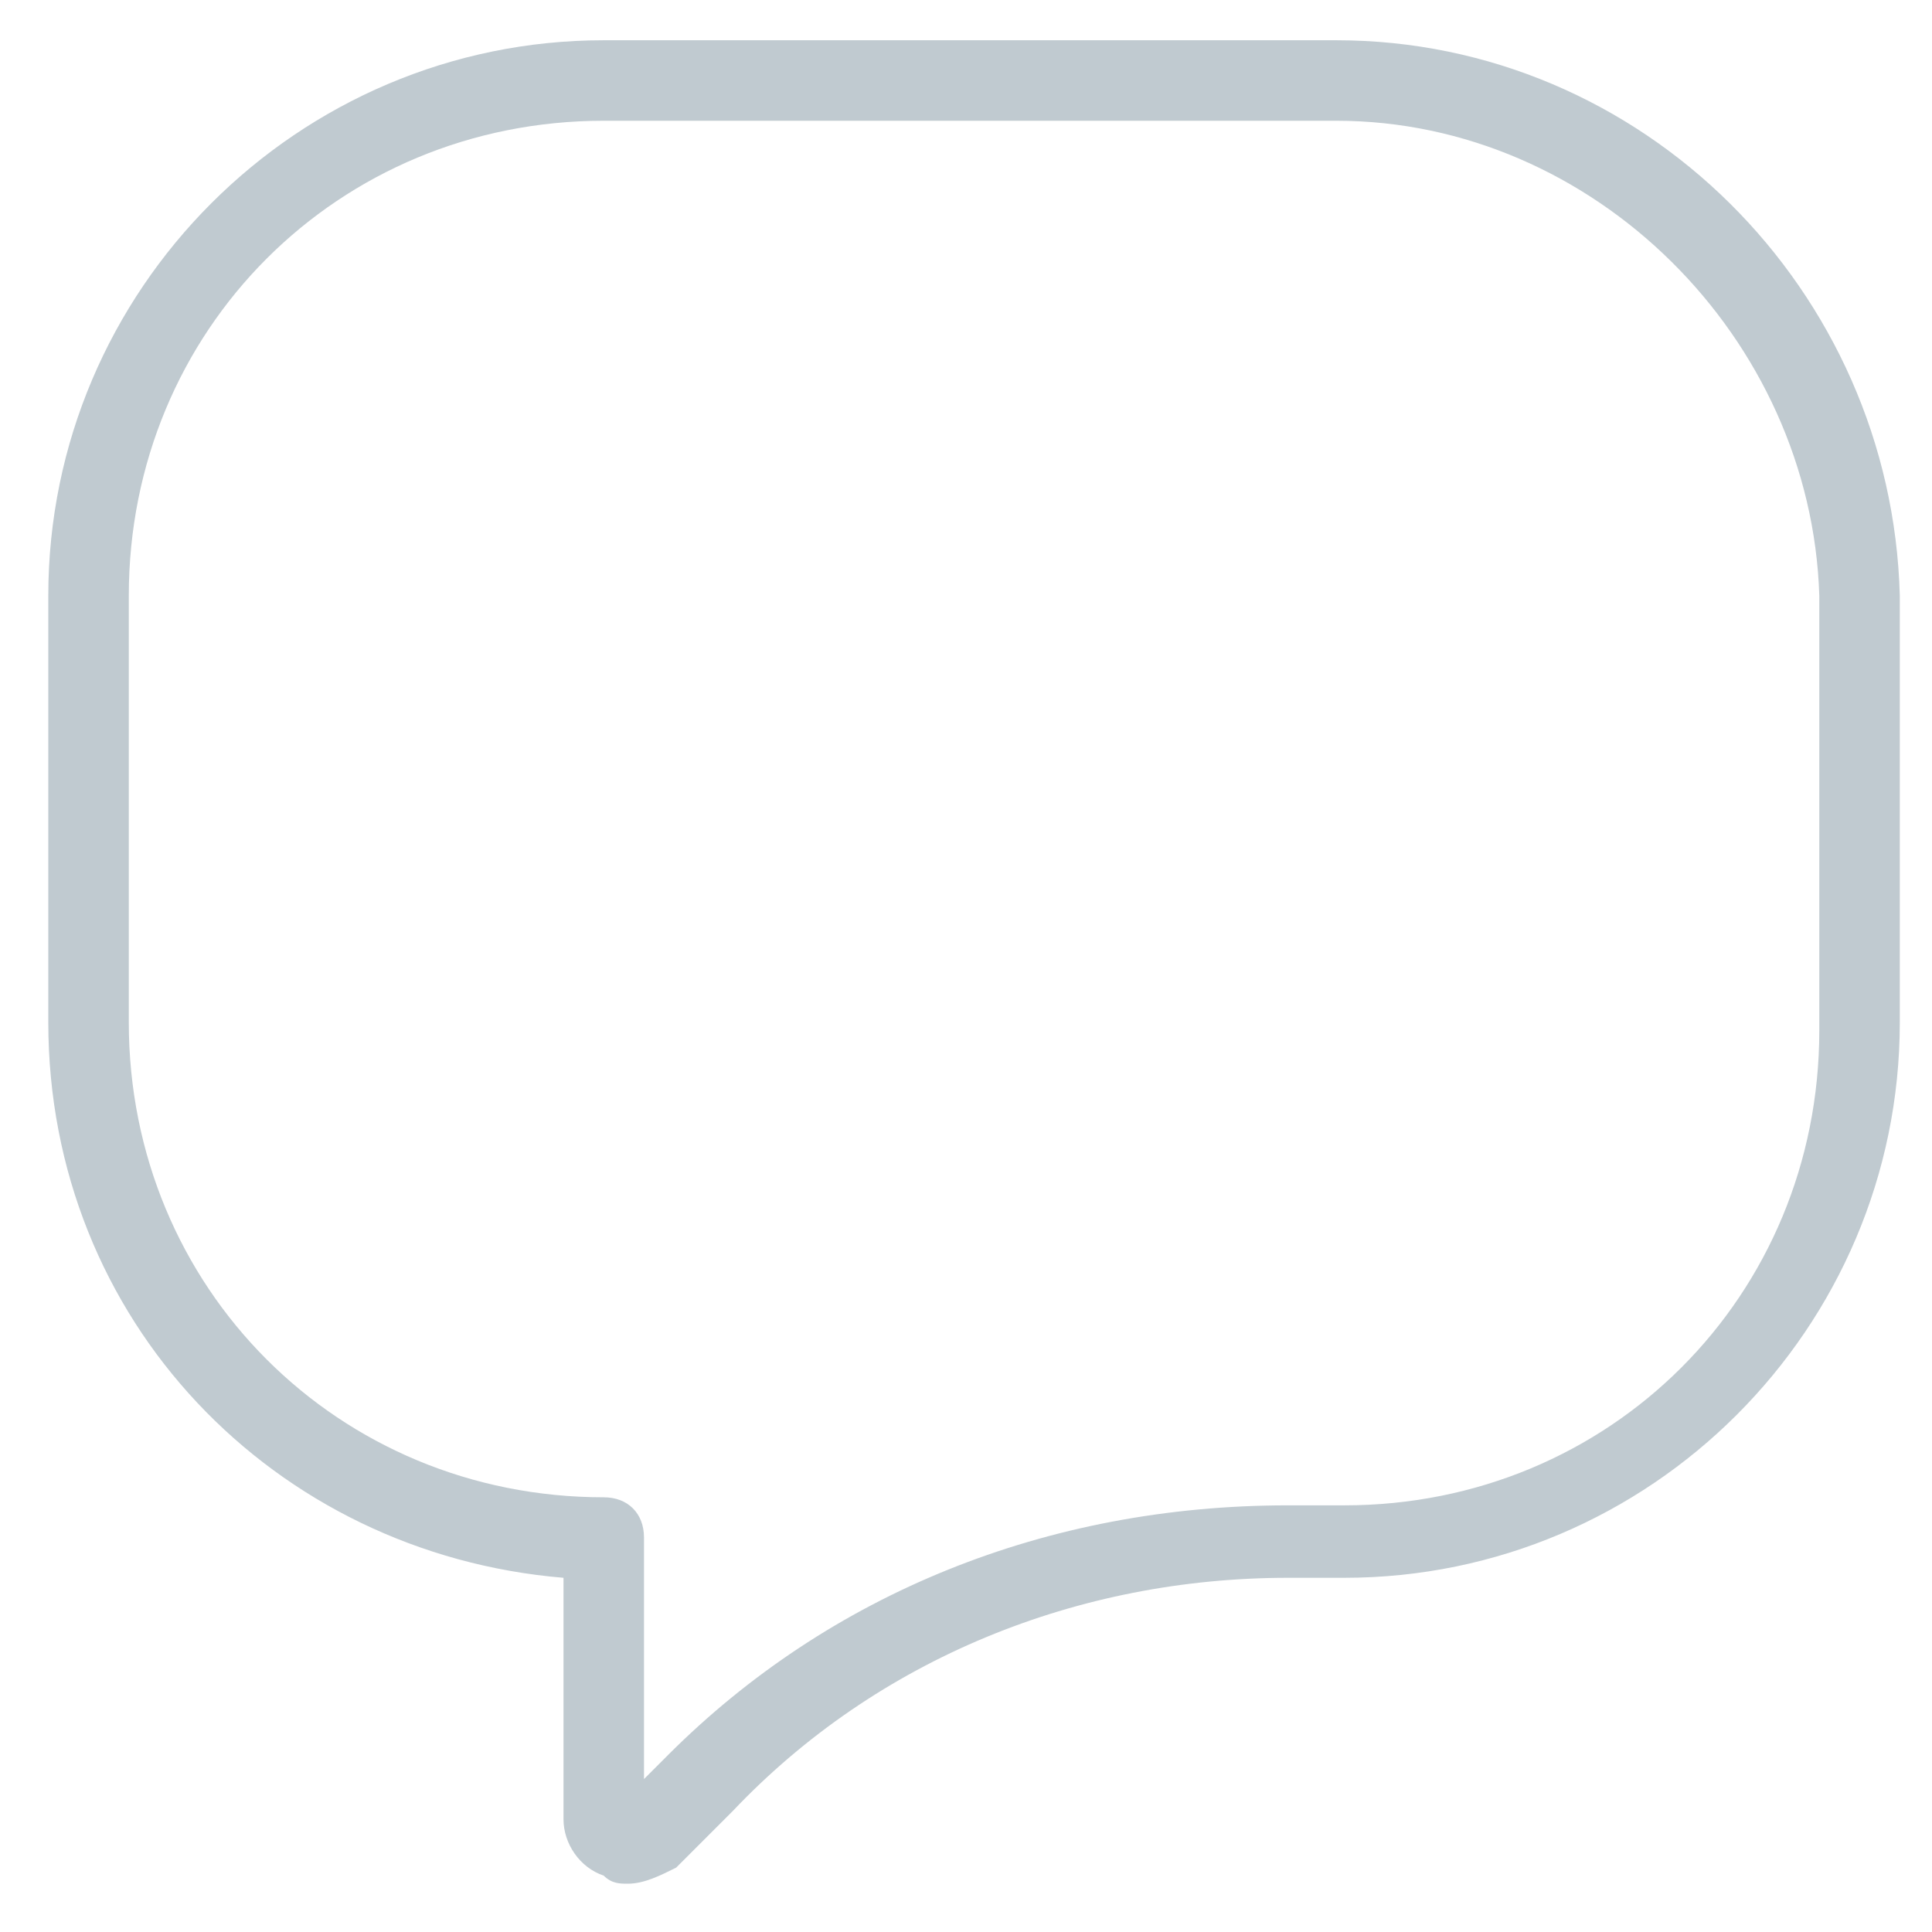 <?xml version="1.0" encoding="utf-8"?>
<!-- Generator: Adobe Illustrator 19.2.1, SVG Export Plug-In . SVG Version: 6.00 Build 0)  -->
<svg version="1.1" id="Layer_1" xmlns:sketch="http://www.bohemiancoding.com/sketch/ns"
	 xmlns="http://www.w3.org/2000/svg" xmlns:xlink="http://www.w3.org/1999/xlink" x="0px" y="0px" viewBox="0 0 24 24"
	 style="enable-background:new 0 0 24 24;" xml:space="preserve">
<style type="text/css">
	.st0{fill:#C0CAD0;}
</style>
<path class="st0" d="M7.8,23.4c-0.1,0-0.2,0-0.3-0.1C7.2,23.2,7,22.9,7,22.6v-3c-3.6-0.3-6.4-3.2-6.4-6.9V7.4c0-3.8,3.1-6.9,6.9-6.9
	h9.1c3.8,0,6.9,3.1,7,6.9v5.3c0,3.8-3.1,6.9-6.9,6.9H16c-2.6,0-5.1,1-6.9,2.9l-0.7,0.7C8.2,23.3,8,23.4,7.8,23.4z M7.5,1.5
	c-3.3,0-5.9,2.6-5.9,5.9v5.3c0,3.3,2.6,5.9,5.9,5.9c0.3,0,0.5,0.2,0.5,0.5v3l0.3-0.3c2-2,4.7-3.1,7.7-3.1h0.7c3.3,0,5.9-2.6,5.9-5.9
	V7.4c-0.1-3.2-2.8-5.9-6-5.9H7.5z"/>
</svg>

